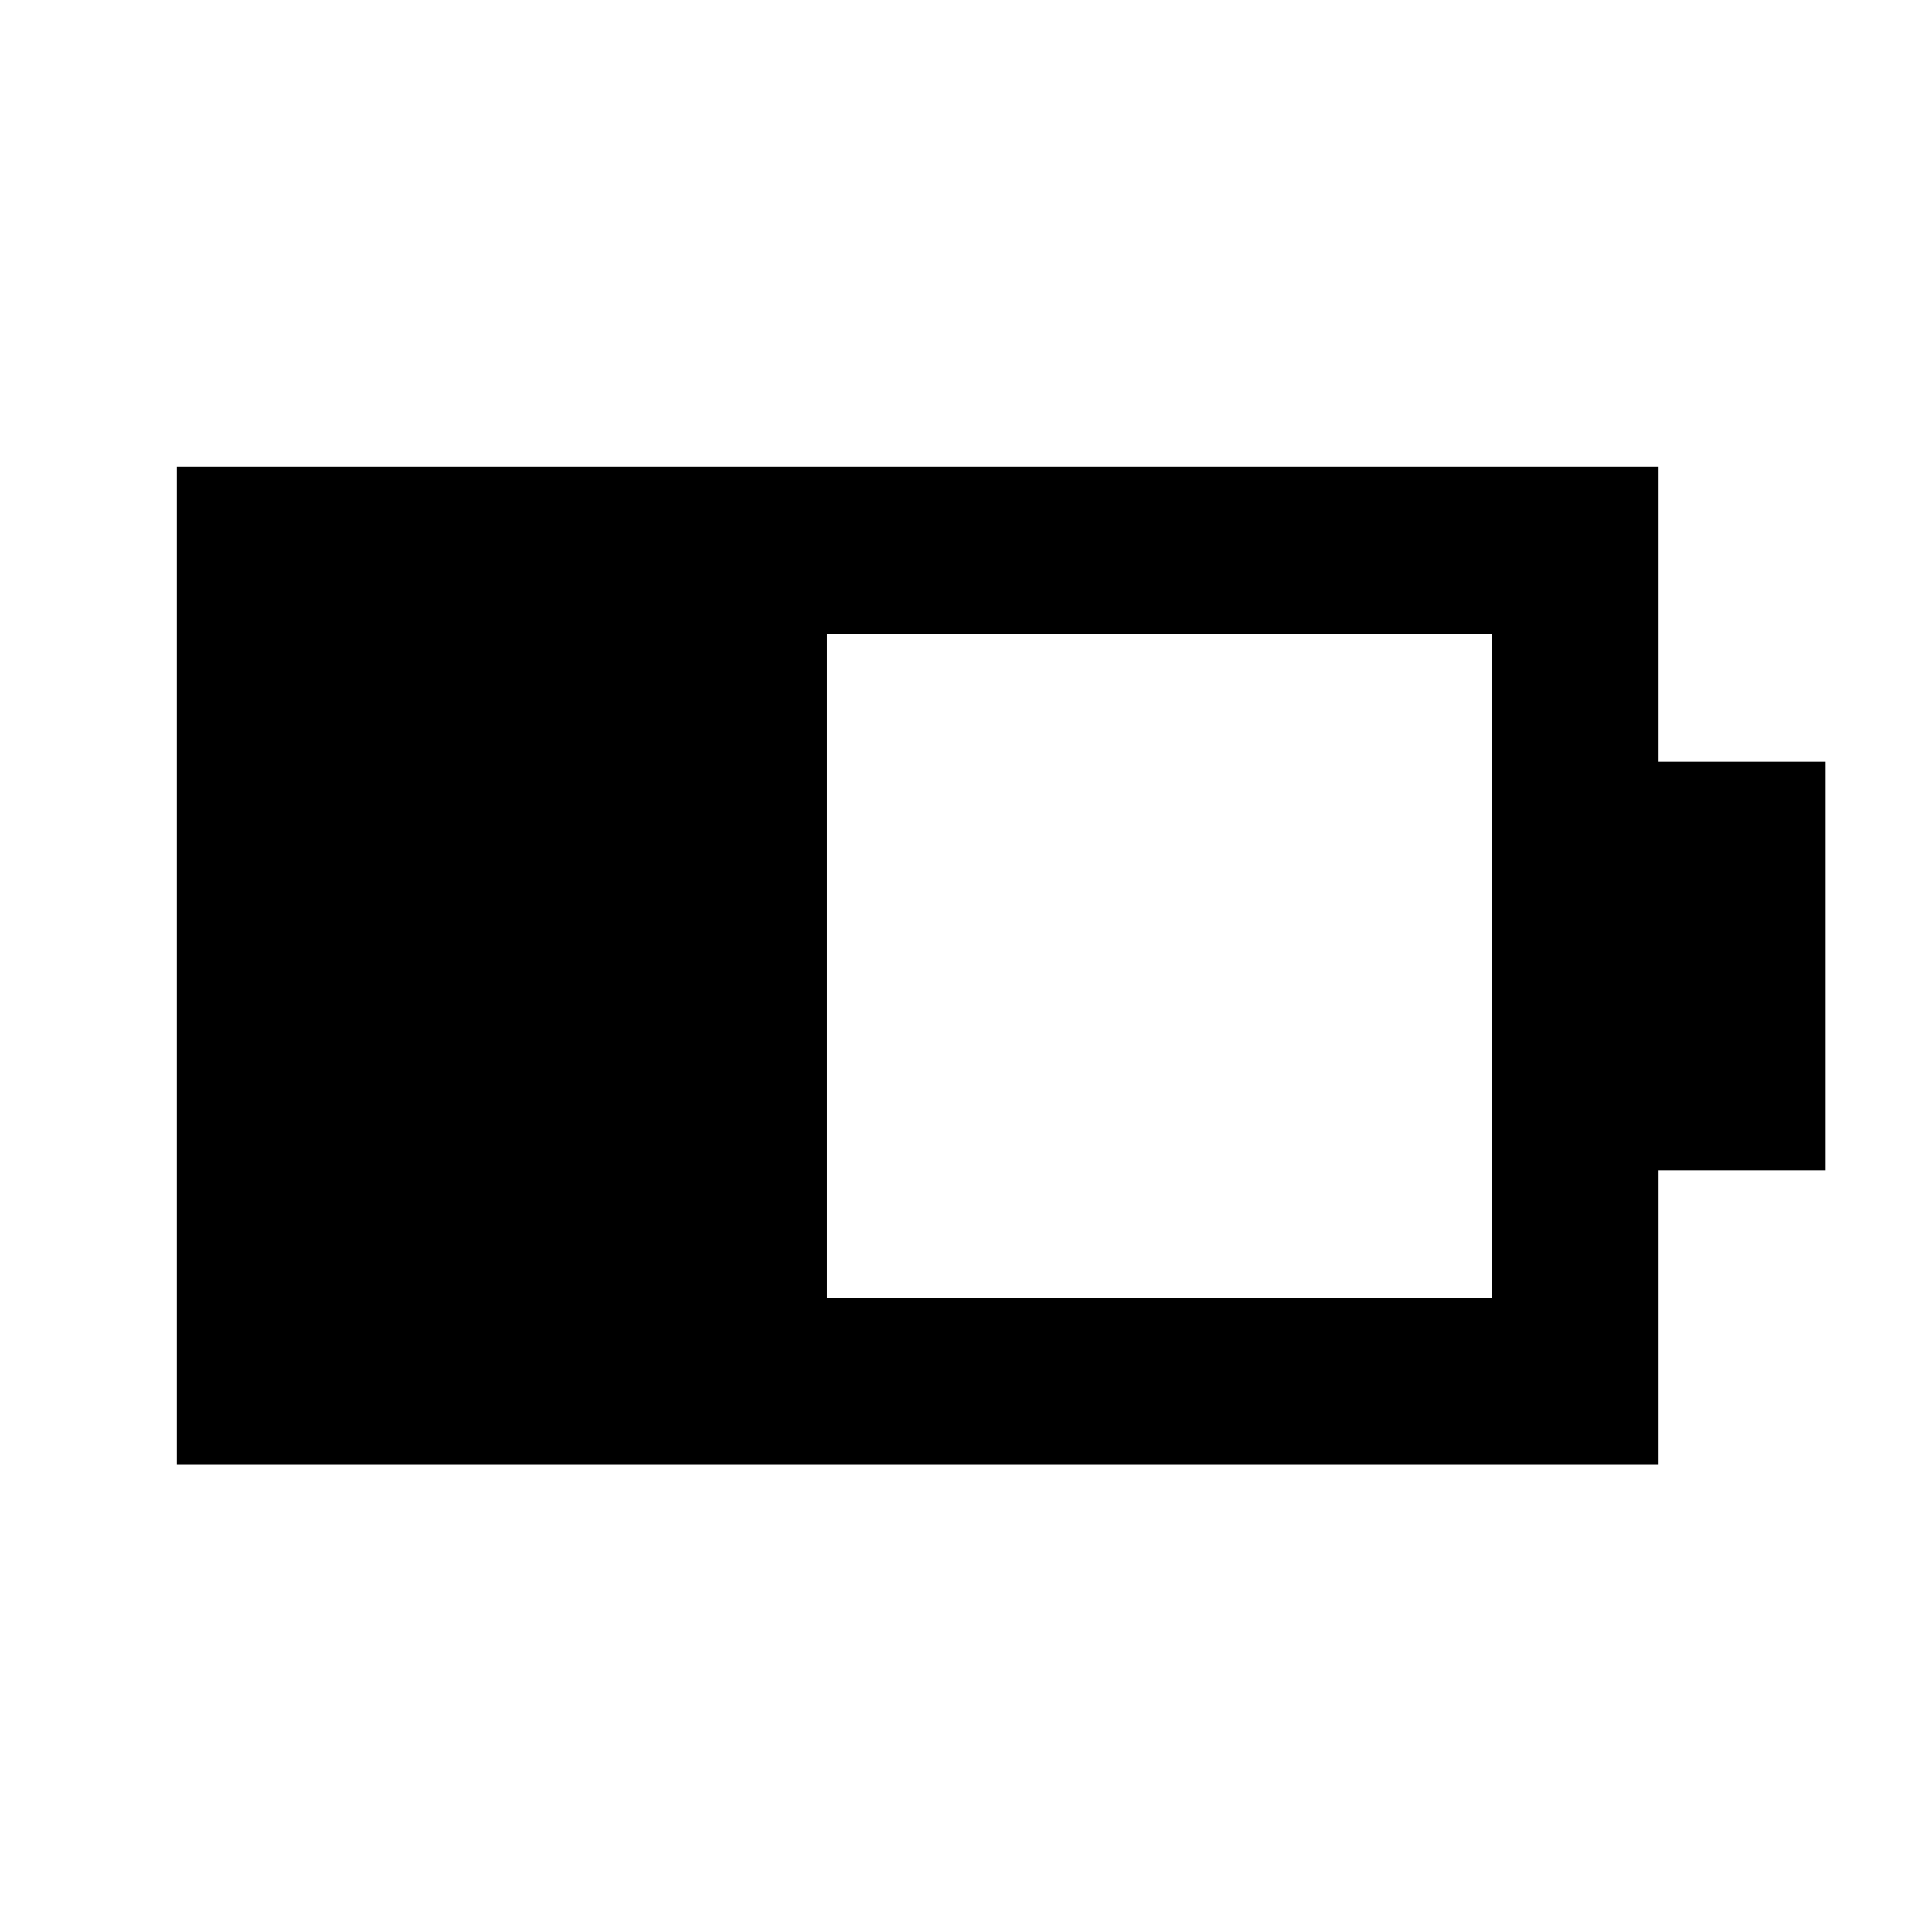 <svg xmlns="http://www.w3.org/2000/svg" height="20" viewBox="0 -960 960 960" width="20"><path d="M410.87-315.11h330.26v-330.02H410.87v330.02Zm-323 83v-496.02h736.26v146.63h83v203h-83v146.39H87.87Z"/></svg>